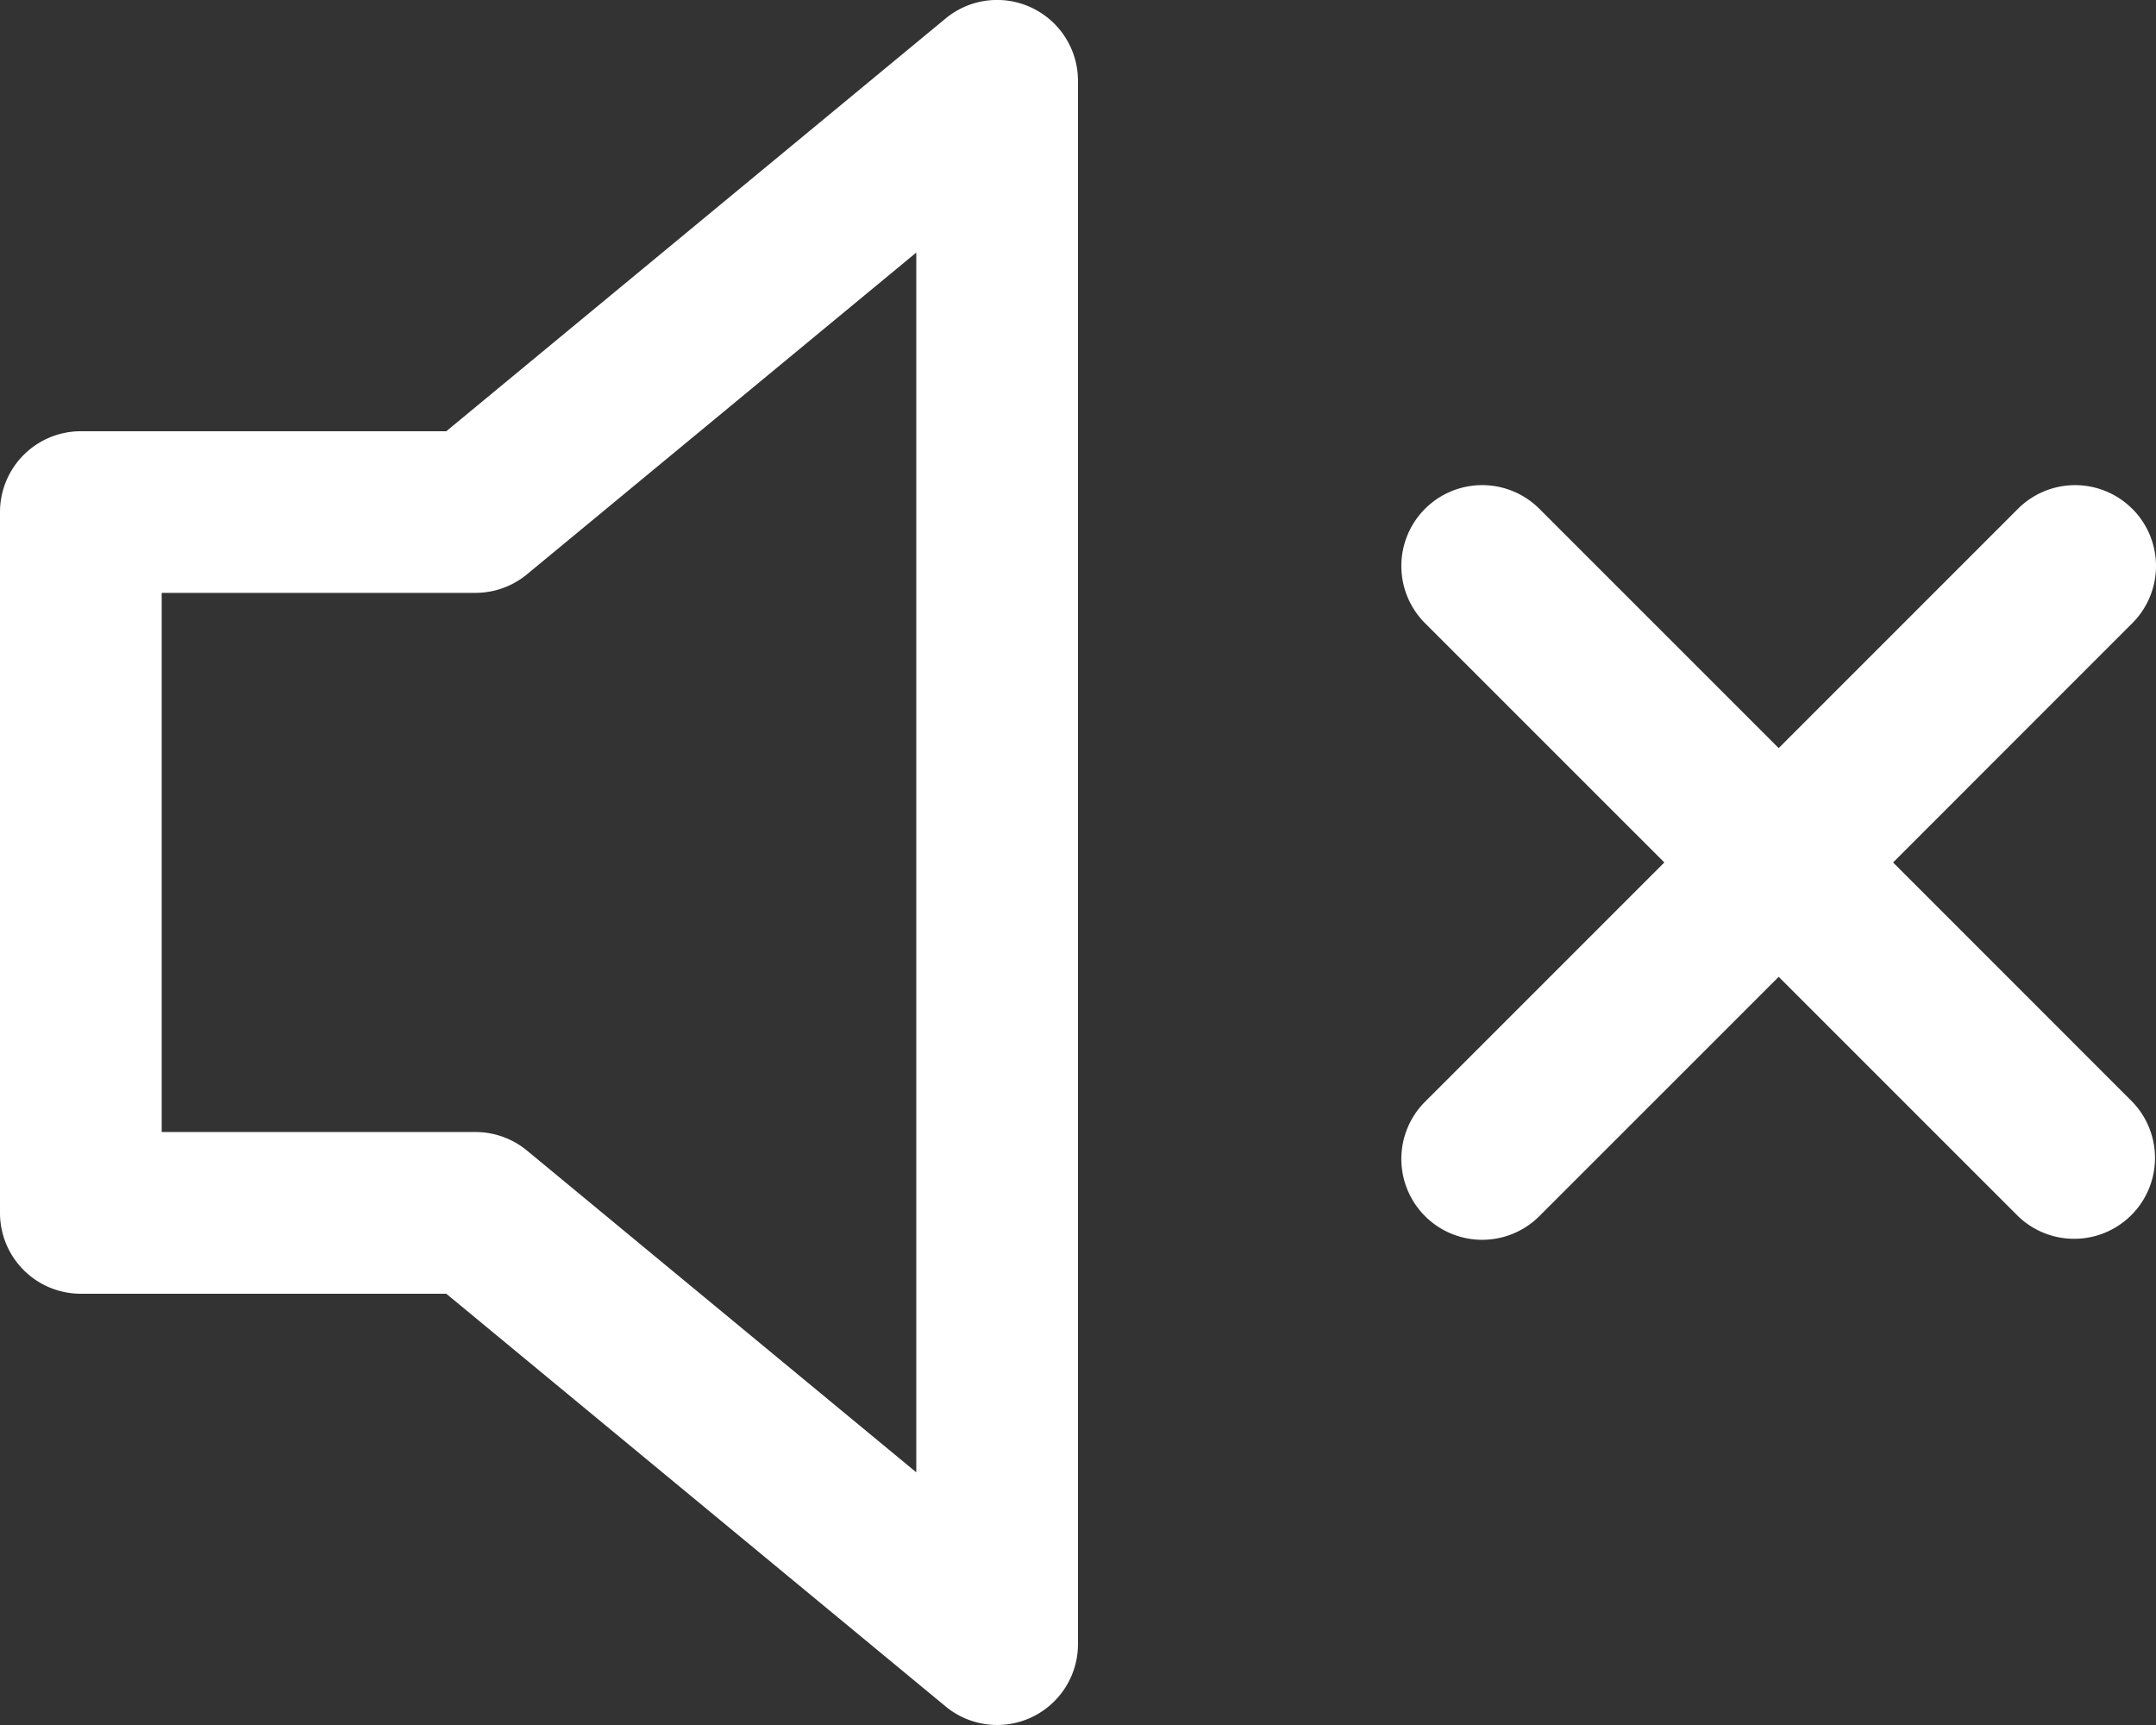 <svg id="Layer_1" data-name="Layer 1" xmlns="http://www.w3.org/2000/svg" viewBox="0 0 466.67 373.33"><rect x="0" y="0" width="466.67" height="373.33" fill="#333333" stroke="none"/><defs><style>.cls-1,.cls-2{fill:#ffffff;}.cls-1{fill-rule:evenodd;}</style></defs><path class="cls-1" d="M223.28,1.66a17.49,17.49,0,0,1,10.05,15.83V355.83a17.5,17.5,0,0,1-28.65,13.49L96.6,280H17.5A17.49,17.49,0,0,1,0,262.49V110.83a17.5,17.5,0,0,1,17.5-17.5H96.6L204.68,4a17.48,17.48,0,0,1,18.6-2.34Zm-24.95,53-84.28,69.65a17.48,17.48,0,0,1-11.15,4H35V245h67.9a17.52,17.52,0,0,1,11.15,4l84.28,69.65Z"/><path class="cls-2" d="M461.54,110.12a17.49,17.49,0,0,1,0,24.75l-51.78,51.79,51.78,51.79A17.5,17.5,0,0,1,436.8,263.2L385,211.41l-51.8,51.79a17.5,17.5,0,0,1-24.75-24.75l51.8-51.79-51.8-51.79a17.5,17.5,0,0,1,24.75-24.75L385,161.91l51.79-51.79a17.5,17.5,0,0,1,24.74,0Z"/></svg>